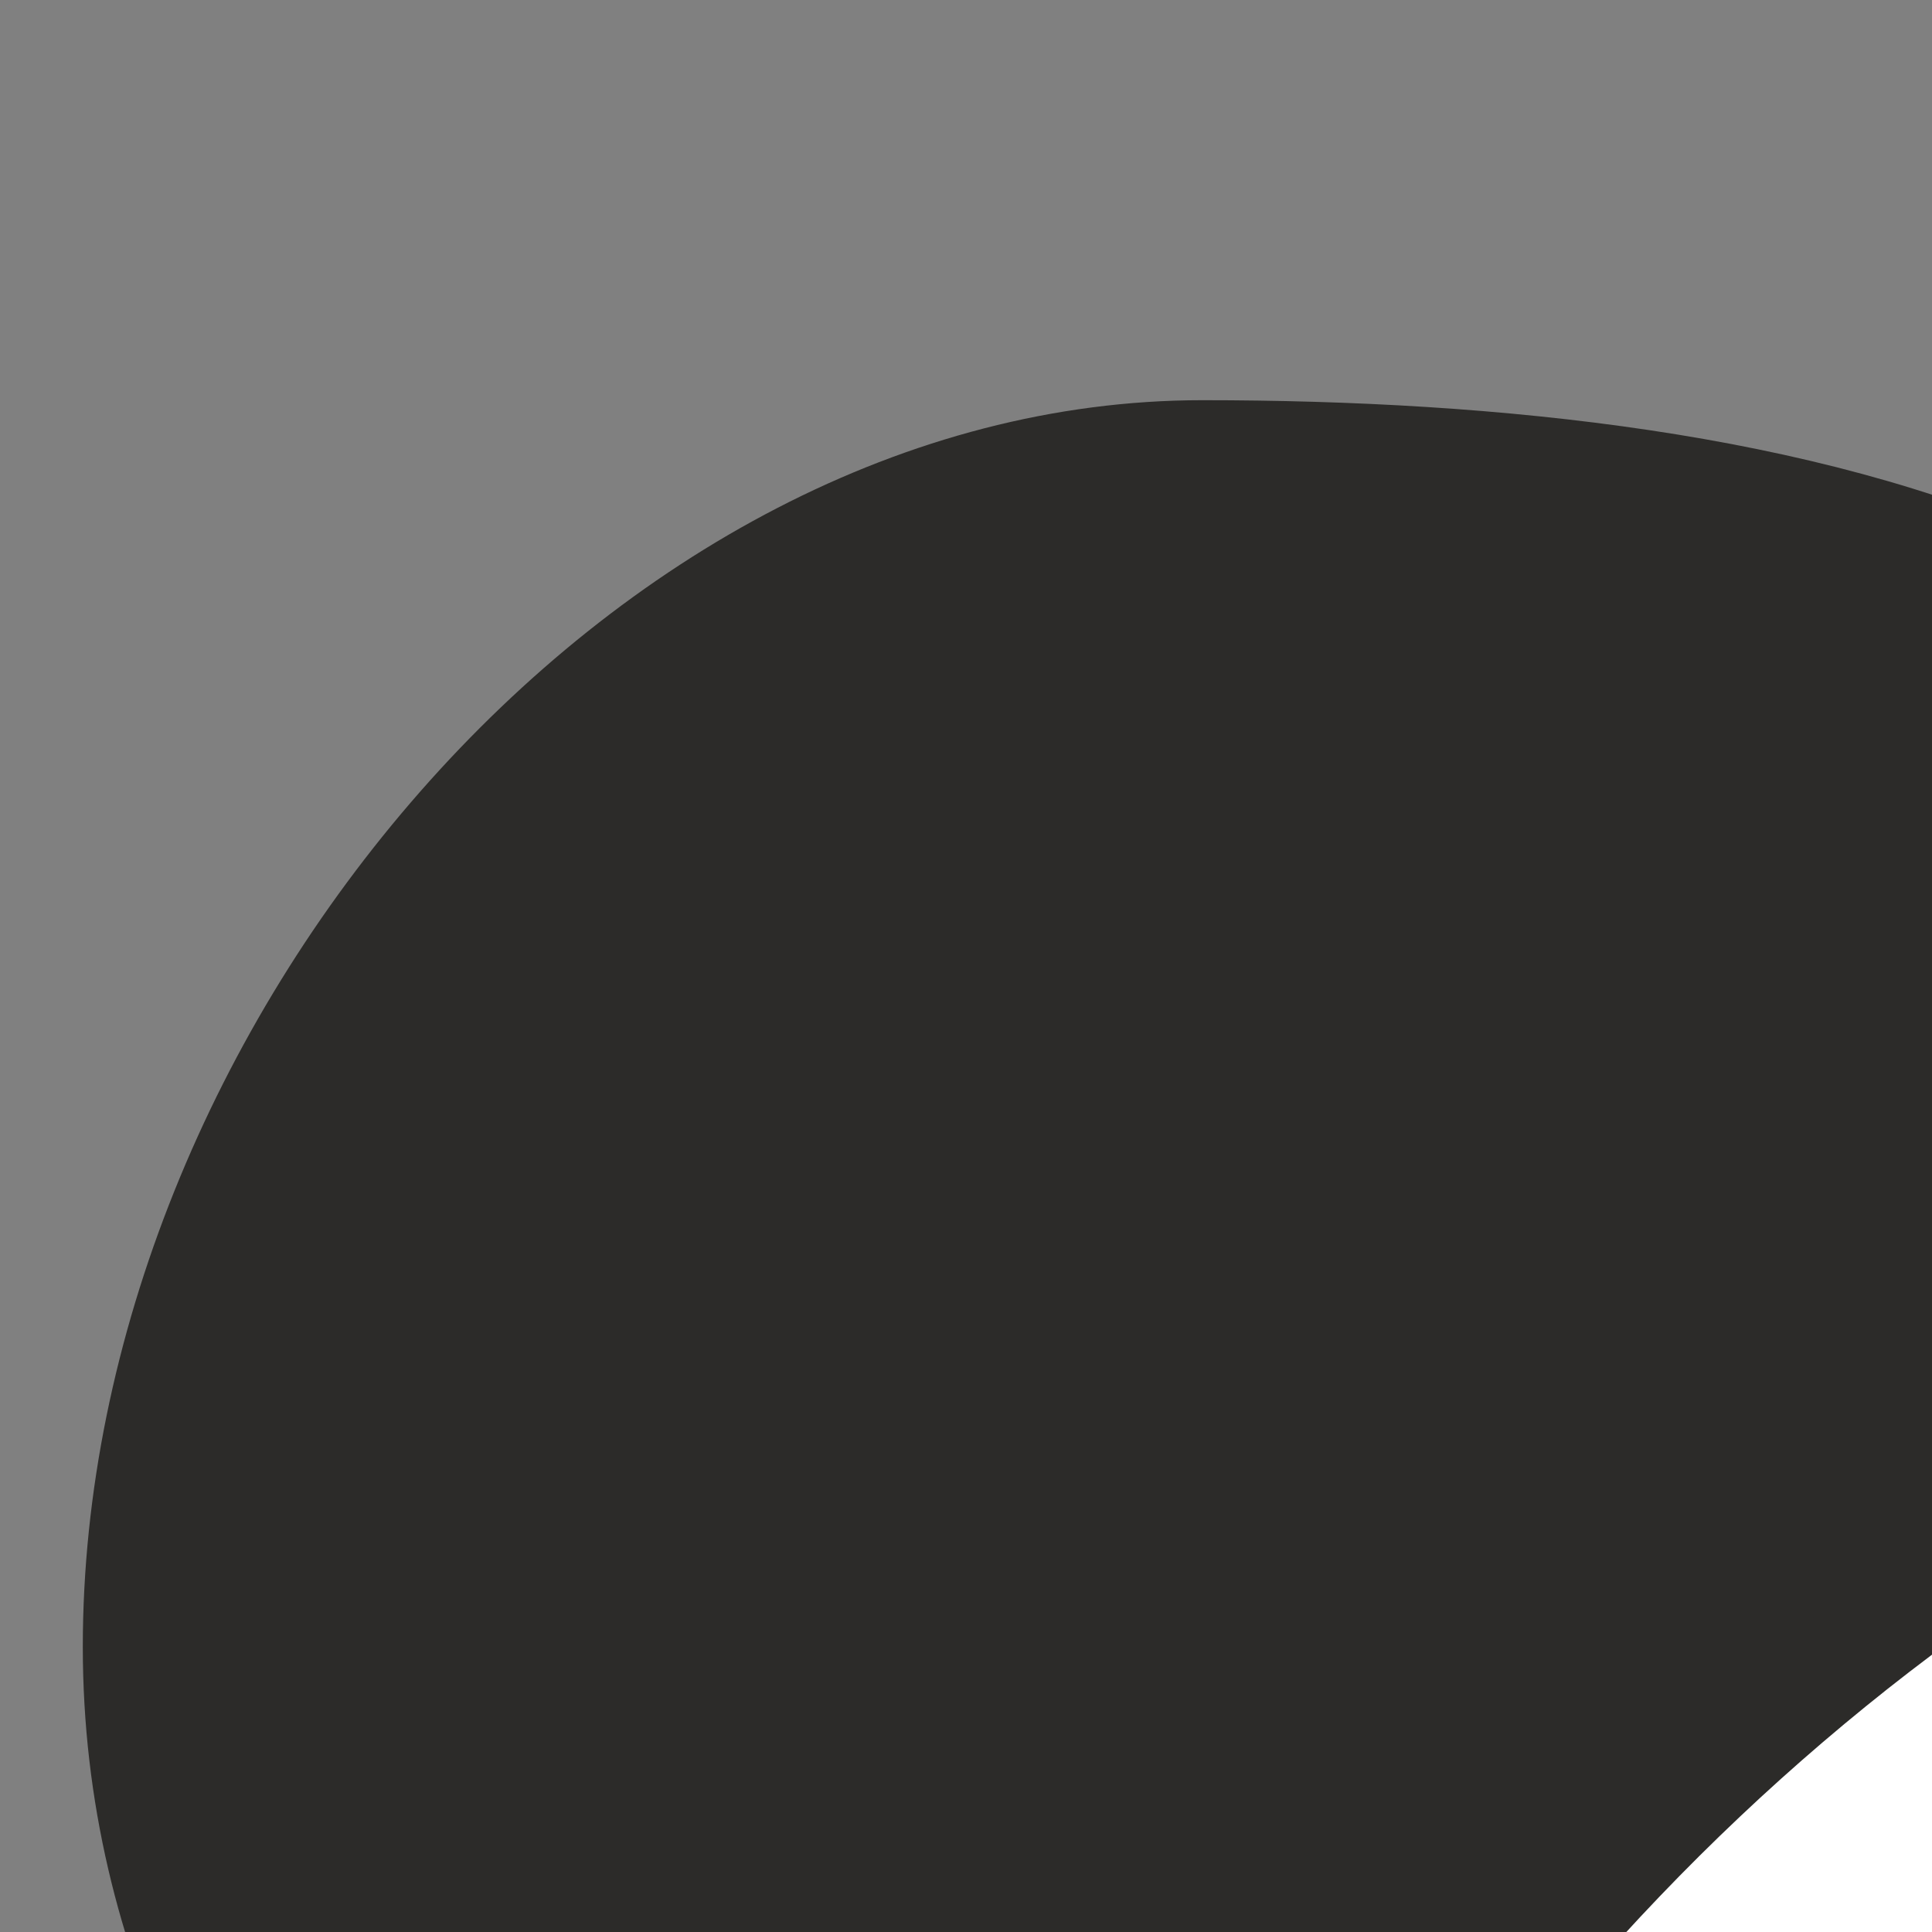 <svg width="140" height="140" viewBox="0 0 140 140" version="1.1" xmlns="http://www.w3.org/2000/svg" xmlns:xlink="http://www.w3.org/1999/xlink">
<rect x="0" y="0" width="140" height="140" fill="#808080" stroke="none"/>
<title>Artboard 3.1</title>
<desc>Created using Figma</desc>
<g id="Canvas" transform="translate(-2984 68)">
<clipPath id="clip-0" clip-rule="evenodd">
<path d="M 2984 -68L 3484 -68L 3484 432L 2984 432L 2984 -68Z" fill="#FFFFFF"/>
</clipPath>
<g id="Artboard 3.1" clip-path="url(#clip-0)">
<g id="Group 2">
<g id="Oval">
<use xlink:href="#path0_fill" transform="translate(3002.51 -26.479)" fill="#2C2B29"/>
</g>
<g id="Oval">
<use xlink:href="#path1_fill" transform="translate(3047.56 17.346)" fill="#FFFFFF"/>
</g>
<g id="Oval 2">
<use xlink:href="#path2_fill" transform="translate(2990 -39)" fill="#2C2B29"/>
</g>
<g id="Oval 2">
<use xlink:href="#path2_fill" transform="matrix(-1 0 0 1 3478 -39)" fill="#2C2B29"/>
</g>
<g id="Group">
<g id="Oval 4">
<use xlink:href="#path3_fill" transform="translate(3265.32 122.647)" fill="#2B2A28"/>
</g>
<g id="Oval 3">
<use xlink:href="#path4_fill" transform="translate(3292.63 154.768)" fill="#FFFFFF"/>
</g>
</g>
<g id="Group">
<g id="Oval 4">
<use xlink:href="#path3_fill" transform="matrix(-1 0 0 1 3203.93 122.647)" fill="#2B2A28"/>
</g>
<g id="Oval 3">
<use xlink:href="#path4_fill" transform="matrix(-1 0 0 1 3176.62 154.768)" fill="#FFFFFF"/>
</g>
</g>
<g id="Oval 5">
<use xlink:href="#path5_fill" transform="translate(3200.22 256.501)" fill="#2C2B29"/>
</g>
</g>
</g>
</g>
<defs>
<path id="path0_fill" fill-rule="evenodd" d="M 235.425 429.479C 349.64 429.479 476.369 356.022 460.345 214.739C 444.321 73.457 349.64 0 235.425 0C 121.21 0 27.27 64.395 2.771 214.739C -21.729 365.084 121.21 429.479 235.425 429.479Z"/>
<path id="path1_fill" fill-rule="evenodd" d="M 188.85 344.334C 280.47 344.334 382.128 285.44 369.274 172.167C 356.42 58.894 280.47 0 188.85 0C 97.231 0 21.875 51.629 2.223 172.167C -17.43 292.706 97.231 344.334 188.85 344.334Z"/>
<path id="path2_fill" fill-rule="evenodd" d="M 65.587 165.28C 78.001 165.322 83.394 120.9 105.565 100.675C 125.919 82.108 172.677 75.742 172.677 54.276C 172.677 9.427 124.055 0 81.12 0C 38.185 0 0 45.49 0 90.339C 0 135.188 41.775 165.201 65.587 165.28Z"/>
<path id="path3_fill" fill-rule="evenodd" d="M 69.6 154.572C 102.094 146.823 115.643 133.157 115.643 88.997C 115.643 44.837 94.944 0 59.305 0C 23.666 0 0 31.886 0 76.046C 0 120.207 37.106 162.32 69.6 154.572Z"/>
<path id="path4_fill" fill-rule="evenodd" d="M 30.386 66.429C 39.229 66.429 41.859 64.171 45.855 59.104C 50.337 53.421 53.68 46.829 52.587 33.214C 50.761 10.465 41.174 0 22.416 0C 3.659 0 -3.78365e-16 14.423 0 33.214C -3.78365e-16 52.006 11.629 66.429 30.386 66.429Z"/>
<path id="path5_fill" fill-rule="evenodd" d="M 35.291 50.085C 52.949 50.085 70.072 24.096 70.072 12.95C 70.072 1.804 52.694 0 35.036 0C 17.378 0 0 1.804 0 12.95C 0 24.096 17.633 50.085 35.291 50.085Z"/>
</defs>
</svg>
